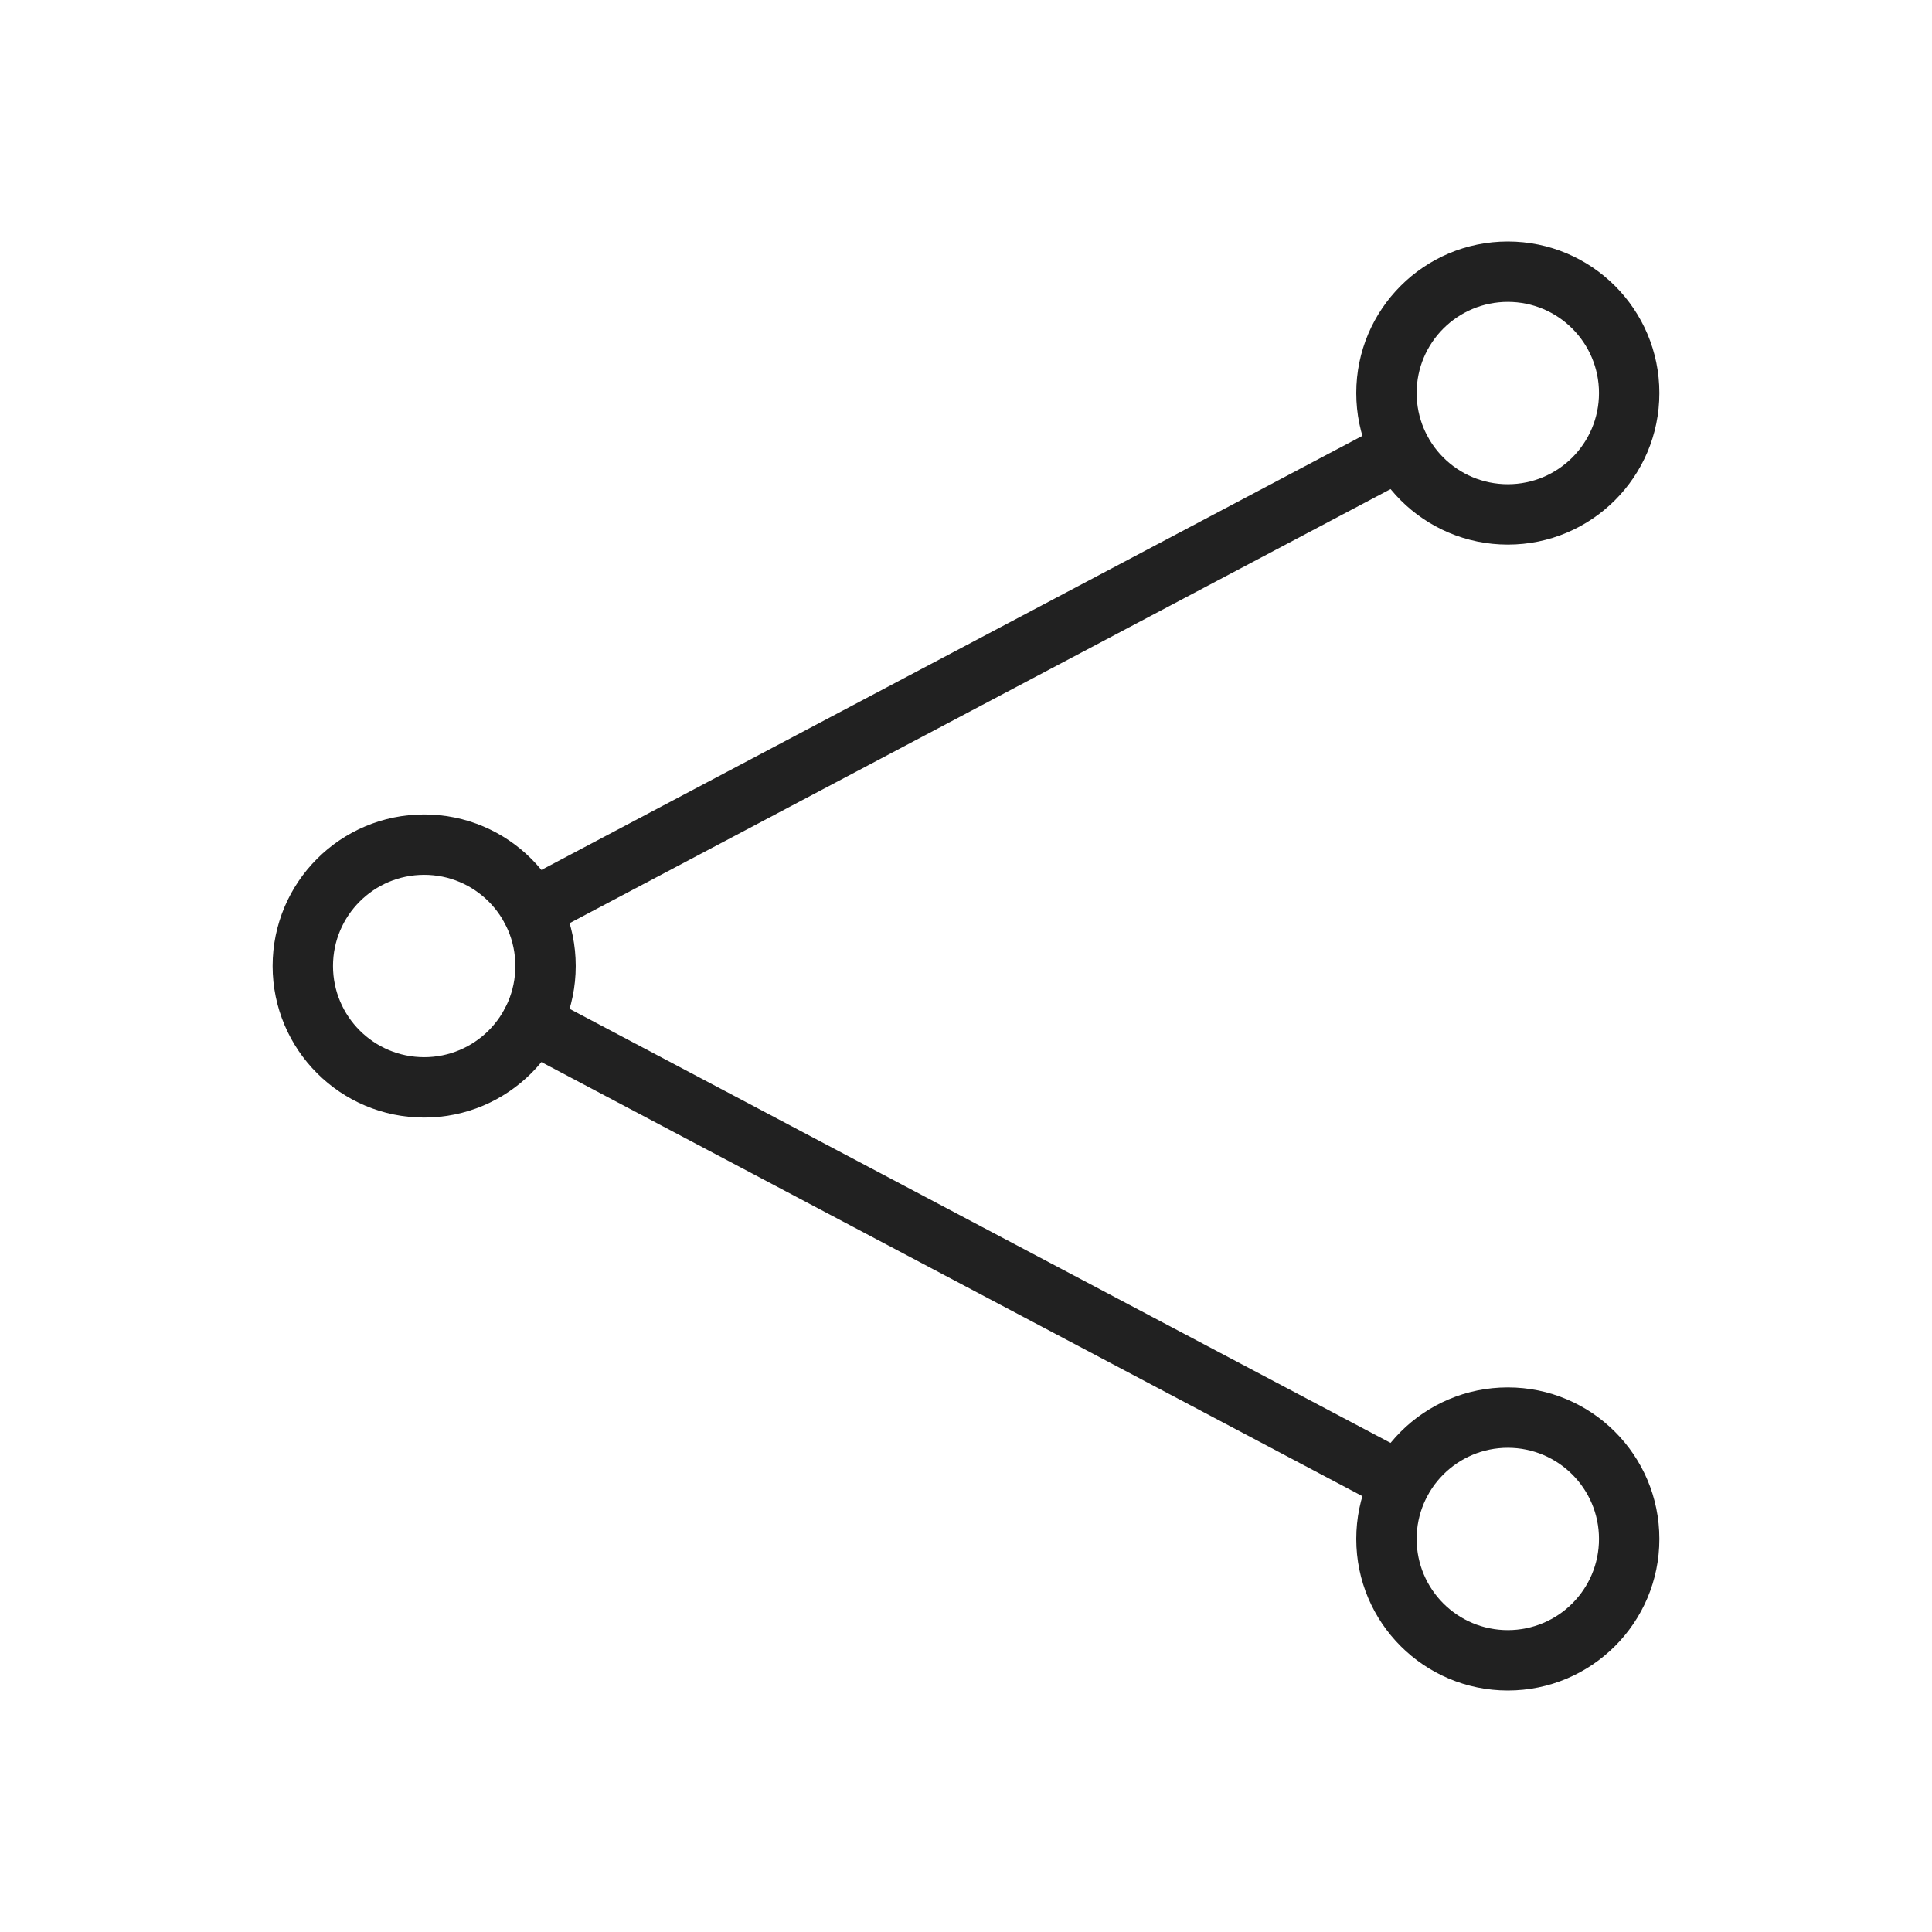 <?xml version="1.0" encoding="UTF-8"?>
<!DOCTYPE svg PUBLIC "-//W3C//DTD SVG 1.1//EN" "http://www.w3.org/Graphics/SVG/1.1/DTD/svg11.dtd">
<!-- Creator: CorelDRAW -->
<svg xmlns="http://www.w3.org/2000/svg" xml:space="preserve" width="2048px" height="2048px" style="shape-rendering:geometricPrecision; text-rendering:geometricPrecision; image-rendering:optimizeQuality; fill-rule:evenodd; clip-rule:evenodd"
viewBox="0 0 2048 2048"
 xmlns:xlink="http://www.w3.org/1999/xlink">
 <defs>
  <style type="text/css">
   <![CDATA[
    .fil1 {fill:none}
    .fil0 {fill:#212121;fill-rule:nonzero}
   ]]>
  </style>
 </defs>
 <g id="Layer_x0020_1">
  <g id="_441531640">
   <path id="_445819464" class="fil0" d="M1499.47 505.011c15.601,-8.215 21.589,-27.523 13.375,-43.124 -8.215,-15.601 -27.523,-21.589 -43.124,-13.375l-921.205 487.095c-15.601,8.215 -21.589,27.523 -13.375,43.124 8.215,15.601 27.523,21.589 43.124,13.375l921.205 -487.095z"/>
   <path id="_445819560" class="fil0" d="M1598.35 255.998c44.358,0 84.521,17.982 113.594,47.055 29.073,29.073 47.055,69.236 47.055,113.594 0,44.358 -17.982,84.52 -47.055,113.593 -29.073,29.073 -69.236,47.056 -113.594,47.056 -44.358,0 -84.52,-17.983 -113.593,-47.056 -29.073,-29.073 -47.055,-69.235 -47.055,-113.593 0,-44.358 17.982,-84.52 47.055,-113.593 29.073,-29.073 69.235,-47.056 113.593,-47.056zm68.343 92.306c-17.487,-17.487 -41.652,-28.304 -68.343,-28.304 -26.692,0 -50.855,10.818 -68.342,28.305 -17.487,17.487 -28.304,41.65 -28.304,68.342 0,26.692 10.816,50.855 28.304,68.342 17.487,17.487 41.65,28.305 68.342,28.305 26.692,0 50.856,-10.818 68.343,-28.305 17.487,-17.487 28.304,-41.65 28.304,-68.342 0,-26.692 -10.816,-50.856 -28.304,-68.343z"/>
   <path id="_441529936" class="fil0" d="M1469.72 1599.49c15.601,8.215 34.91,2.226 43.124,-13.375 8.215,-15.601 2.226,-34.91 -13.375,-43.124l-921.205 -487.095c-15.601,-8.215 -34.91,-2.226 -43.124,13.375 -8.215,15.601 -2.226,34.91 13.375,43.124l921.205 487.095z"/>
   <path id="_559822032" class="fil0" d="M1598.35 1728c26.692,0 50.856,-10.816 68.343,-28.304 17.487,-17.487 28.304,-41.652 28.304,-68.343 0,-26.692 -10.816,-50.855 -28.304,-68.342 -17.487,-17.487 -41.652,-28.305 -68.343,-28.305 -26.692,0 -50.855,10.818 -68.342,28.305 -17.487,17.487 -28.304,41.65 -28.304,68.342 0,26.692 10.816,50.855 28.304,68.342 17.487,17.487 41.65,28.305 68.342,28.305zm113.594 16.947c-29.073,29.073 -69.236,47.055 -113.594,47.055 -44.358,0 -84.52,-17.983 -113.593,-47.056 -29.073,-29.073 -47.055,-69.235 -47.055,-113.593 0,-44.358 17.982,-84.52 47.055,-113.593 29.073,-29.073 69.235,-47.056 113.593,-47.056 44.358,0 84.521,17.983 113.594,47.056 29.073,29.073 47.055,69.235 47.055,113.593 0,44.358 -17.982,84.521 -47.055,113.594z"/>
   <path id="_559821528" class="fil0" d="M449.647 863.351c44.358,0 84.52,17.983 113.593,47.056 29.073,29.073 47.055,69.235 47.055,113.593 0,44.358 -17.982,84.52 -47.055,113.593 -29.073,29.073 -69.235,47.056 -113.593,47.056 -44.358,0 -84.521,-17.982 -113.594,-47.055 -29.073,-29.073 -47.055,-69.236 -47.055,-113.594 0,-44.358 17.982,-84.521 47.055,-113.594 29.073,-29.073 69.236,-47.055 113.594,-47.055zm68.342 92.307c-17.487,-17.487 -41.65,-28.305 -68.342,-28.305 -26.692,0 -50.856,10.816 -68.343,28.304 -17.487,17.487 -28.304,41.652 -28.304,68.343 0,26.692 10.816,50.856 28.304,68.343 17.487,17.487 41.652,28.304 68.343,28.304 26.692,0 50.855,-10.818 68.342,-28.305 17.487,-17.487 28.304,-41.65 28.304,-68.342 0,-26.692 -10.816,-50.855 -28.304,-68.342z"/>
  </g>
 </g>
 <rect class="fil1" width="2048" height="2048"/>
</svg>

